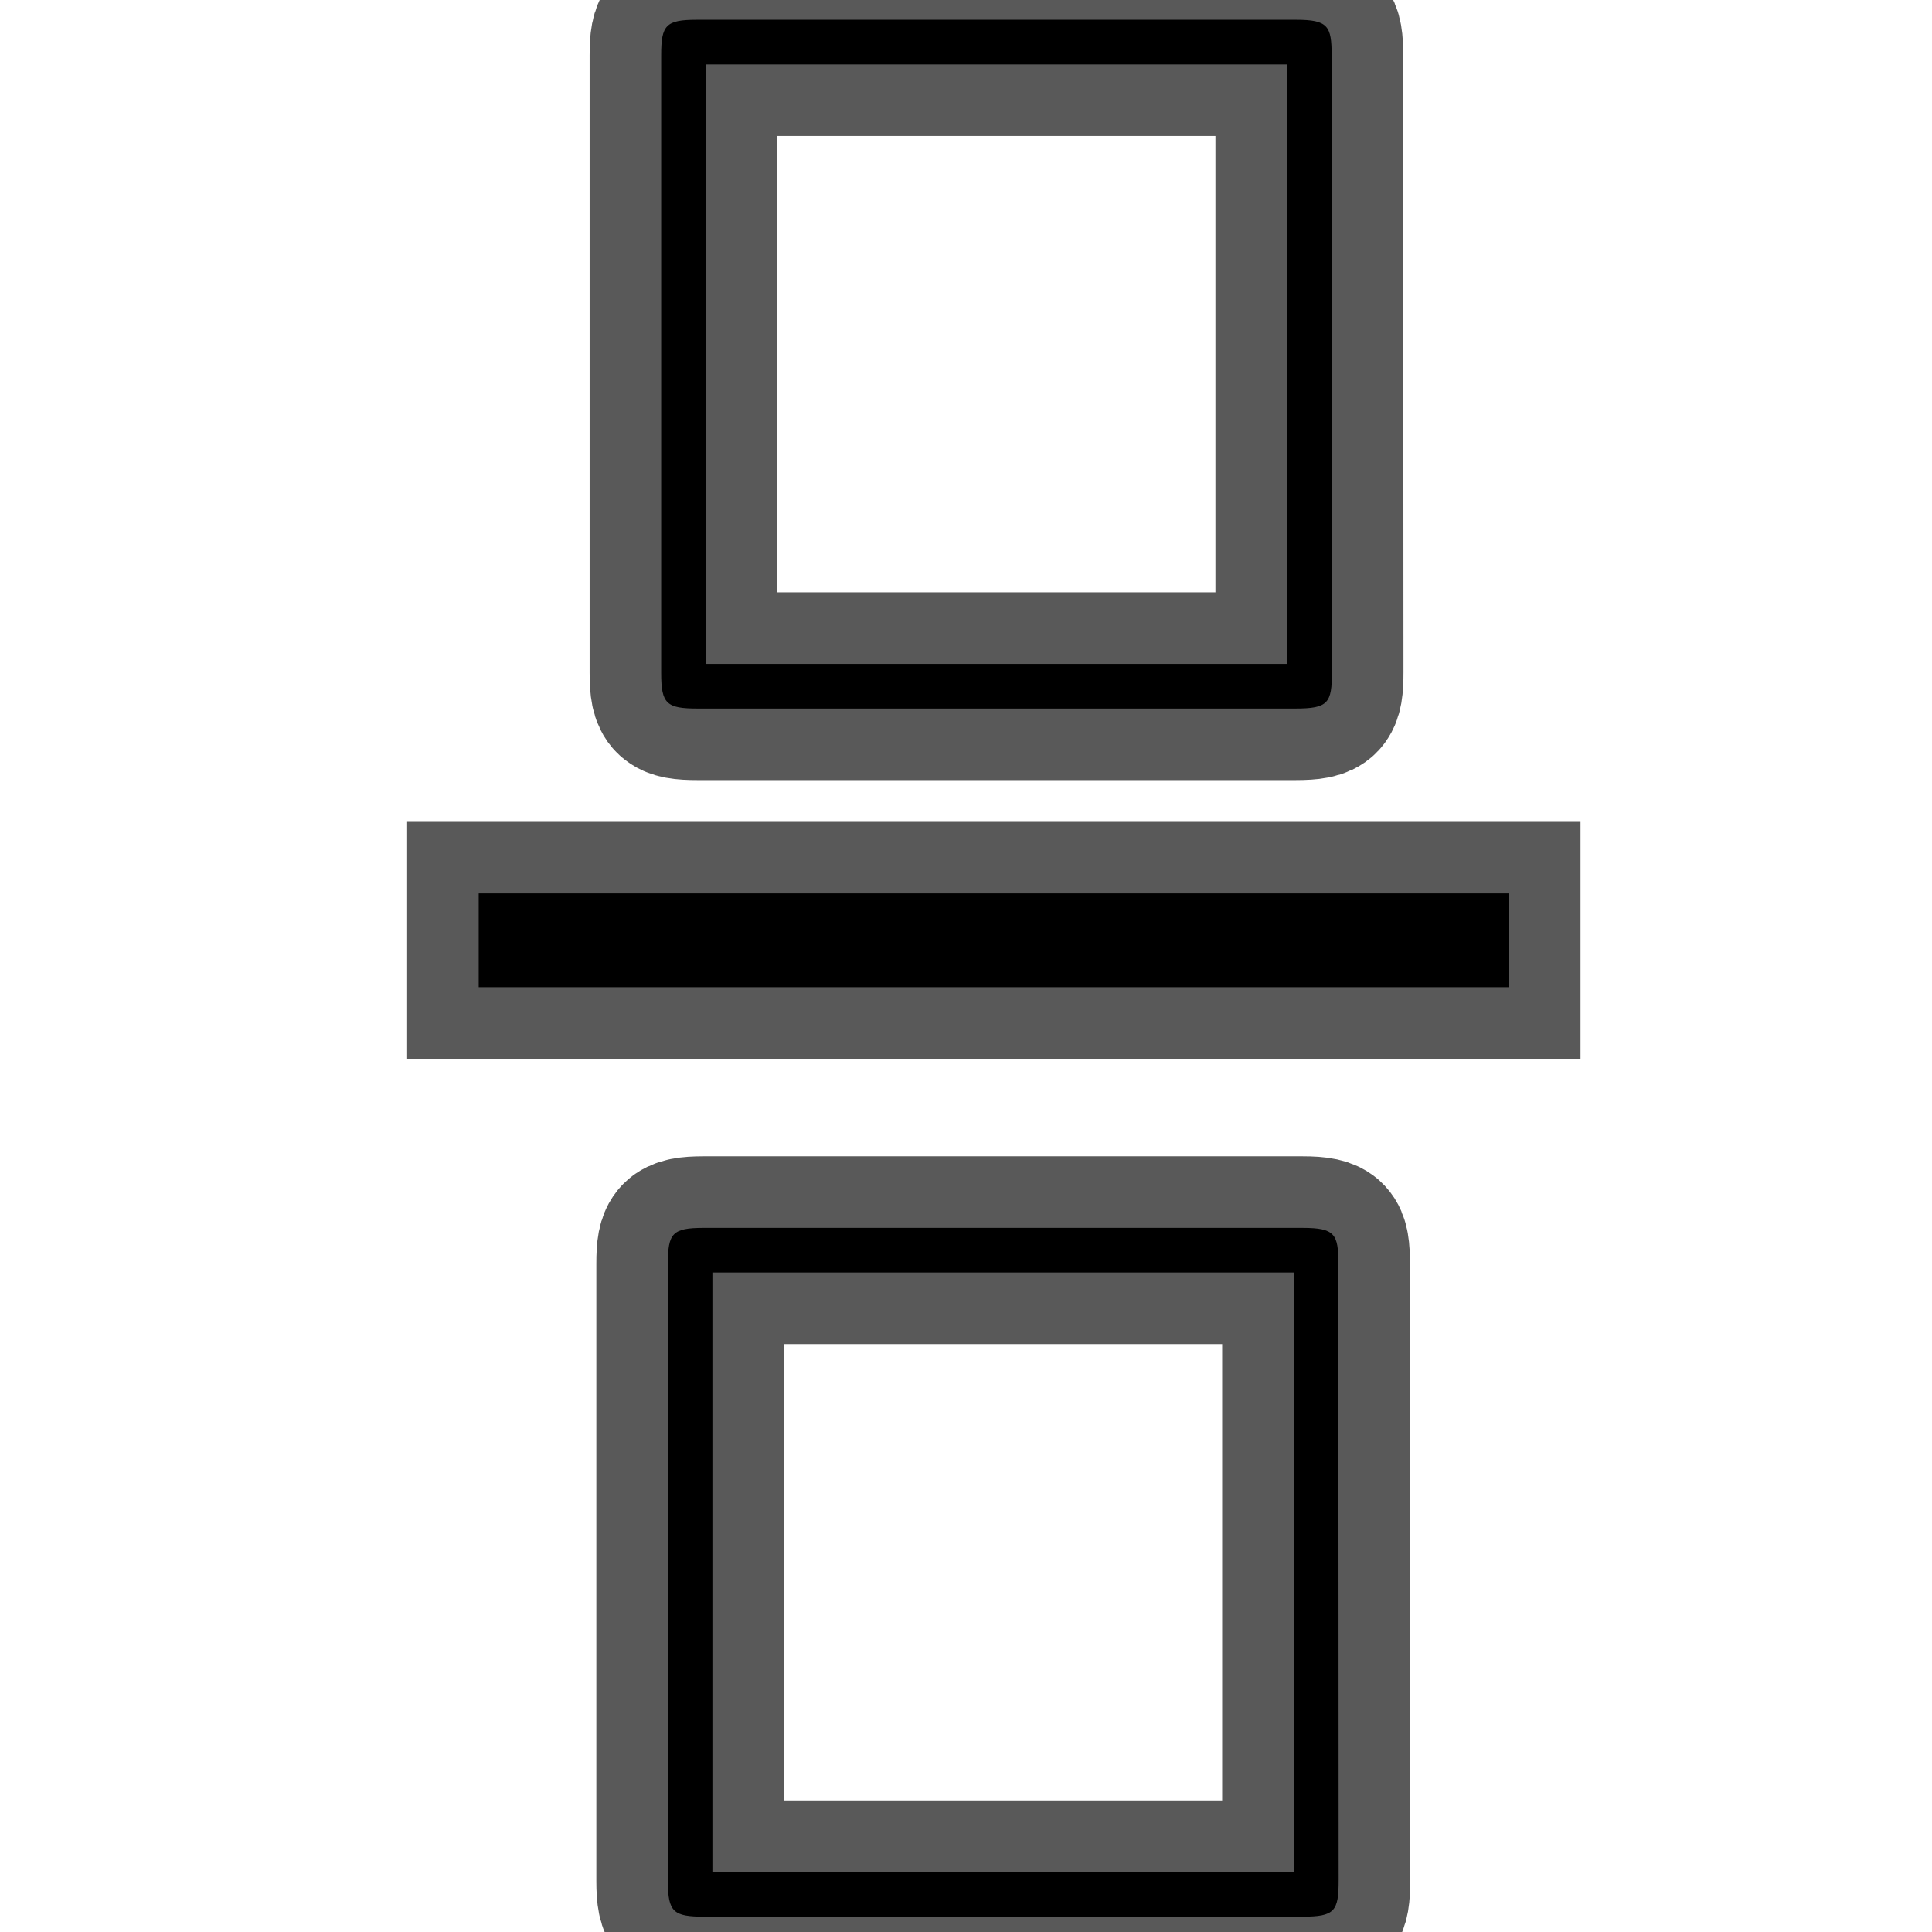 <?xml version="1.0" encoding="UTF-8" standalone="no"?>
<!-- This file was generated by dvisvgm 1.9.2 -->

<svg
   xmlns:dc="http://purl.org/dc/elements/1.1/"
   xmlns:cc="http://creativecommons.org/ns#"
   xmlns:rdf="http://www.w3.org/1999/02/22-rdf-syntax-ns#"
   xmlns:svg="http://www.w3.org/2000/svg"
   xmlns="http://www.w3.org/2000/svg"
   xmlns:sodipodi="http://sodipodi.sourceforge.net/DTD/sodipodi-0.dtd"
   xmlns:inkscape="http://www.inkscape.org/namespaces/inkscape"
   height="20"
   version="1.1"
   viewBox="57.609 53.828 13.5 13.5"
   width="20"
   id="svg2"
   inkscape:version="0.92.3 (2405546, 2018-03-11)"
   sodipodi:docname="frac.svg">
  <sodipodi:namedview
     pagecolor="#ffffff"
     bordercolor="#666666"
     borderopacity="1"
     objecttolerance="10"
     gridtolerance="10"
     guidetolerance="10"
     inkscape:pageopacity="0"
     inkscape:pageshadow="2"
     inkscape:window-width="1920"
     inkscape:window-height="1130"
     id="namedview13"
     showgrid="false"
     inkscape:zoom="29.038782"
     inkscape:cx="8.1322782"
     inkscape:cy="4.1704214"
     inkscape:window-x="0"
     inkscape:window-y="0"
     inkscape:window-maximized="1"
     inkscape:current-layer="svg2"
     units="px" />
  <defs
     id="defs4" />
  <path
     inkscape:connector-curvature="0"
     id="path9"
     style="opacity:1;fill:#000000;fill-opacity:1;stroke:#000000;stroke-miterlimit:4;stroke-dasharray:none;stroke-opacity:0.65"
     d="m 66.961,62.656 c 0,-0.204 -0.025,-0.248 -0.248,-0.248 H 62.524 c -0.216,0 -0.248,0.038 -0.248,0.248 v 4.317 c 0,0.216 0.038,0.248 0.255,0.248 h 4.177 c 0.229,0 0.255,-0.038 0.255,-0.255 z m -4.374,0.064 h 4.062 v 4.189 h -4.062 z" />
  <path
     inkscape:connector-curvature="0"
     id="path9-4"
     style="opacity:1;fill:#000000;fill-opacity:1;stroke:#000000;stroke-miterlimit:4;stroke-dasharray:none;stroke-opacity:0.65"
     d="m 66.914,54.214 c 0,-0.204 -0.025,-0.248 -0.248,-0.248 H 62.477 c -0.216,0 -0.248,0.038 -0.248,0.248 v 4.317 c 0,0.216 0.038,0.248 0.255,0.248 h 4.177 c 0.229,0 0.255,-0.038 0.255,-0.255 z m -4.374,0.064 h 4.062 v 4.189 h -4.062 z" />
  <rect
     id="rect9"
     y="60.071"
     x="60.954"
     width="7.199"
     height="0.655"
     style="opacity:1;fill:#000000;fill-opacity:1;stroke:#000000;stroke-miterlimit:4;stroke-dasharray:none;stroke-opacity:0.65" />
</svg>
